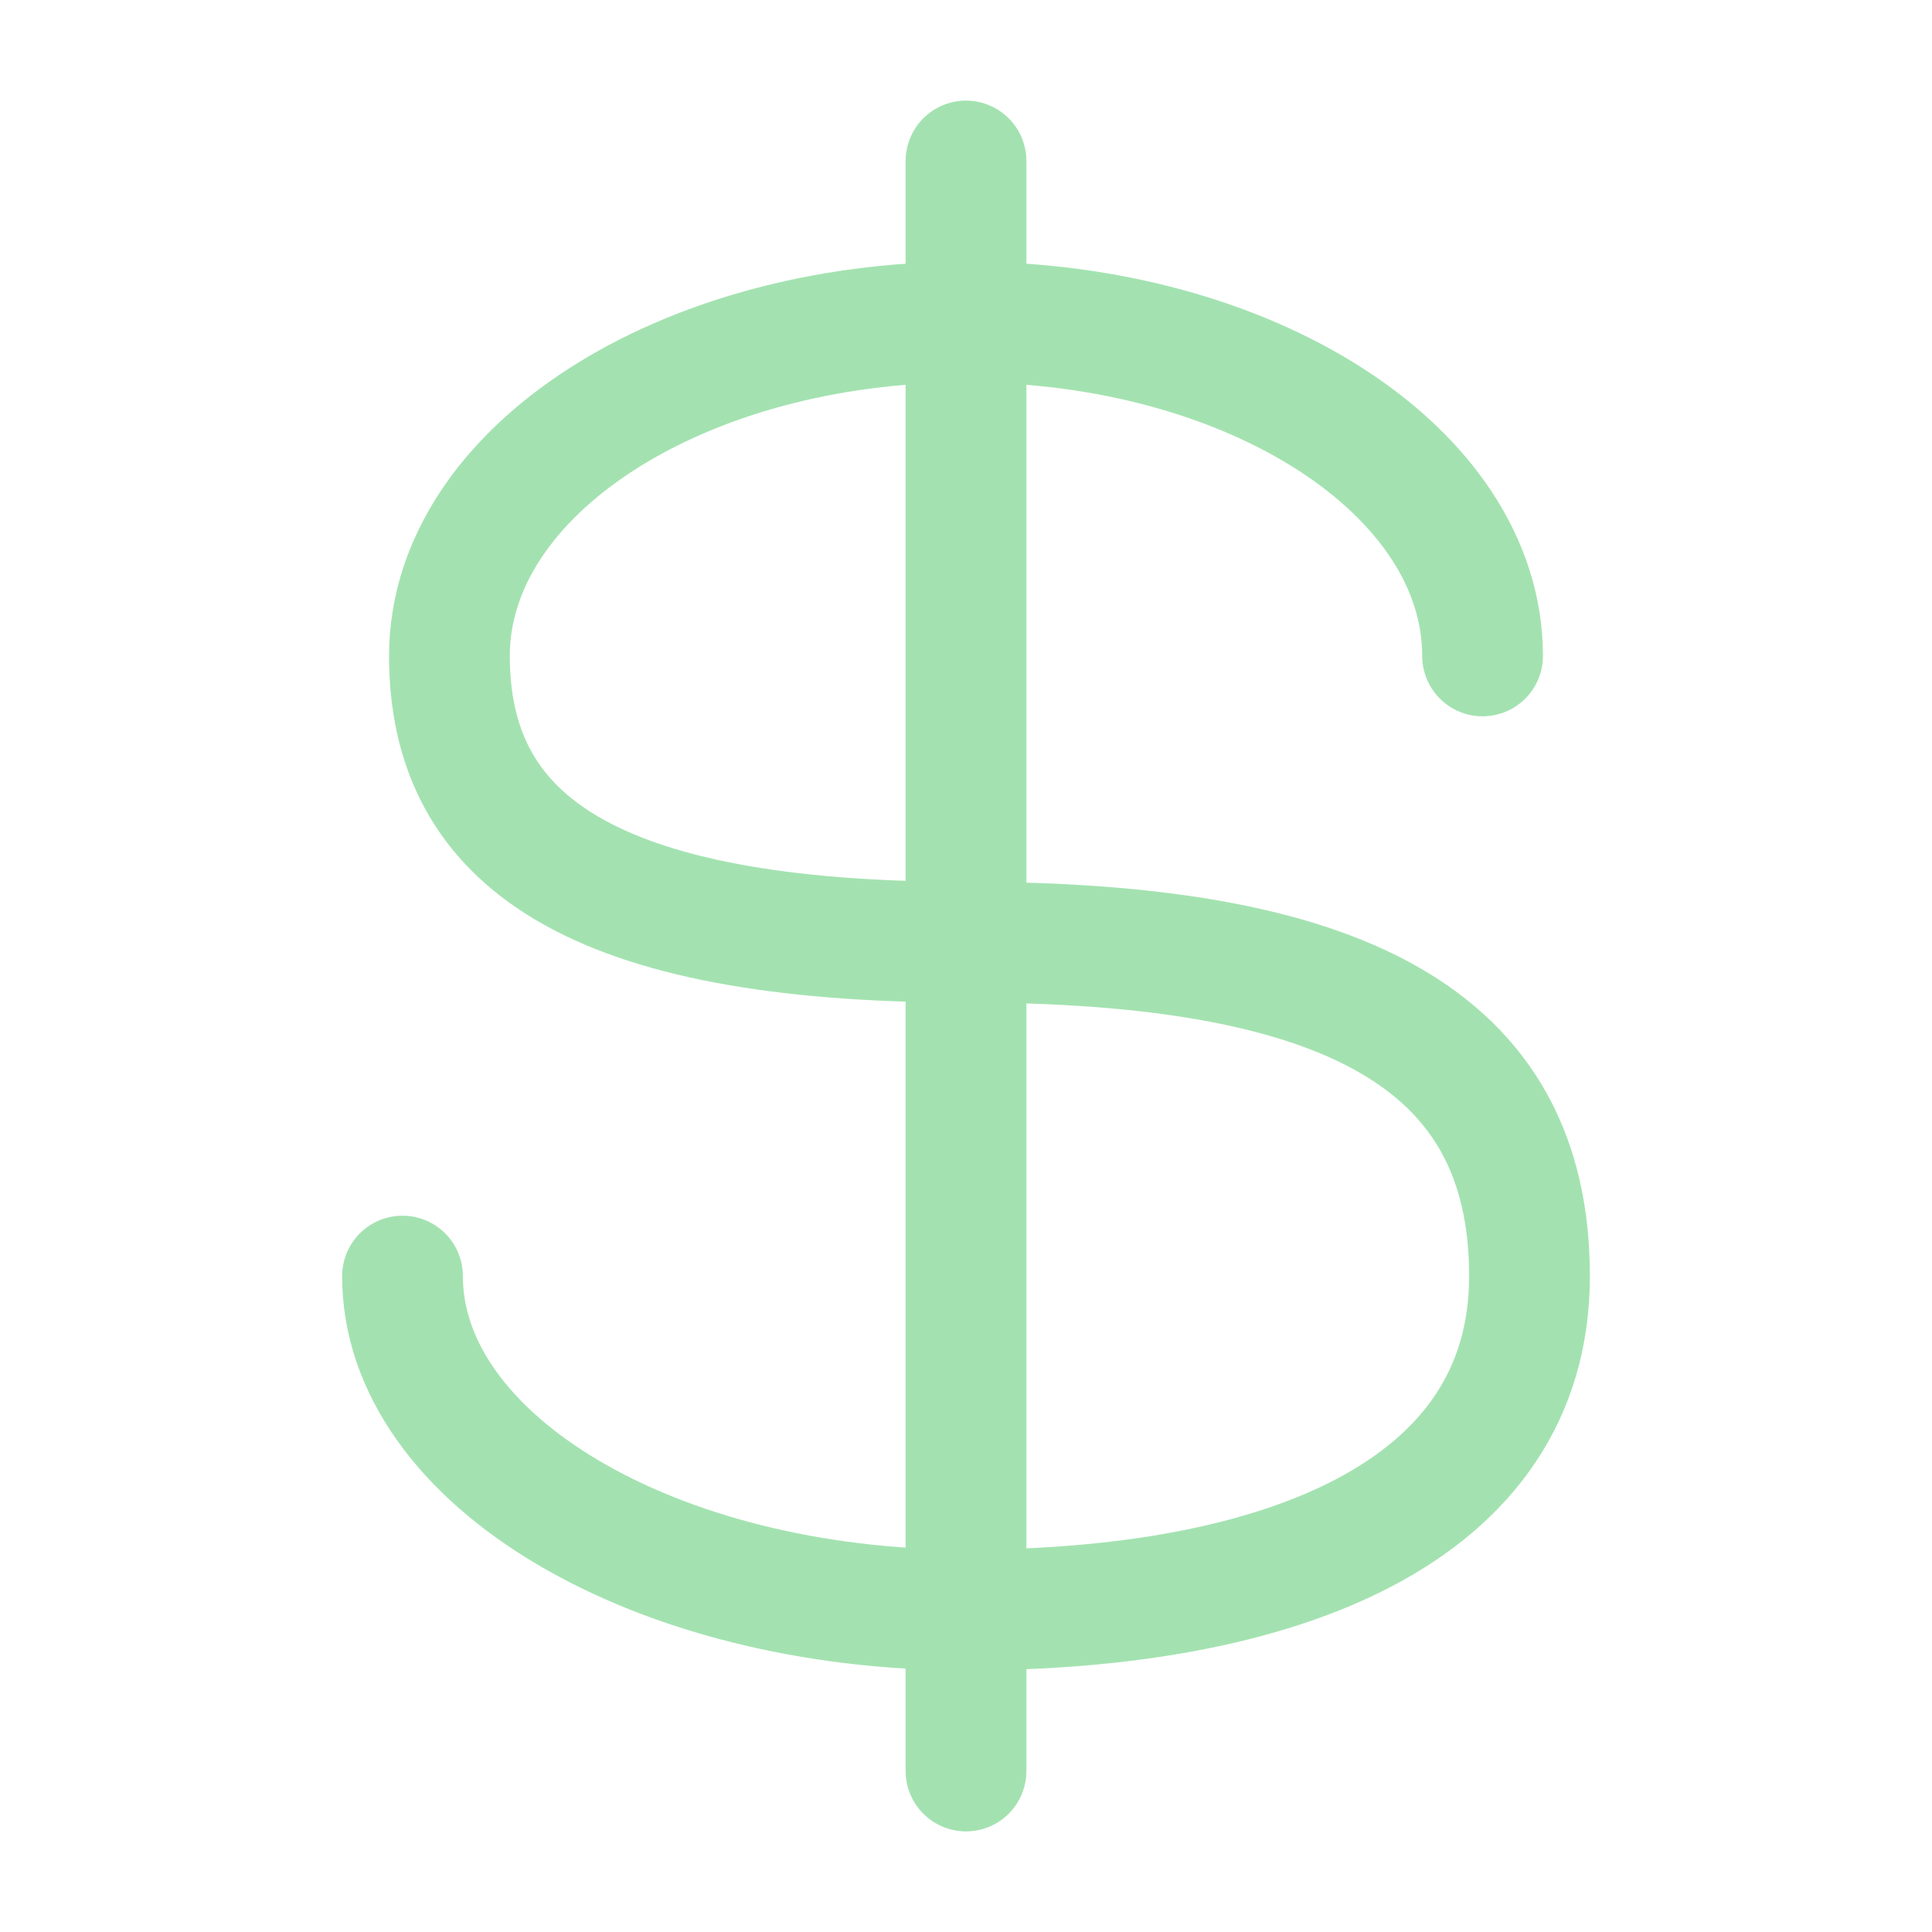 <svg xmlns="http://www.w3.org/2000/svg" viewBox="0 0 24 24" width="24" height="24" color="#a3e2b0" fill="none">
    <path d="M18.417 8.148C18.417 5.857 15.544 4 12 4C8.456 4 5.583 5.857 5.583 8.148C5.583 10.439 7.333 11.704 12 11.704C16.667 11.704 19 12.889 19 15.852C19 18.815 15.866 20 12 20C8.134 20 5 18.143 5 15.852" stroke="currentColor" stroke-width="1.5" stroke-linecap="round" />
    <path d="M12 2V22" stroke="currentColor" stroke-width="1.5" stroke-linecap="round" stroke-linejoin="round" />
</svg>